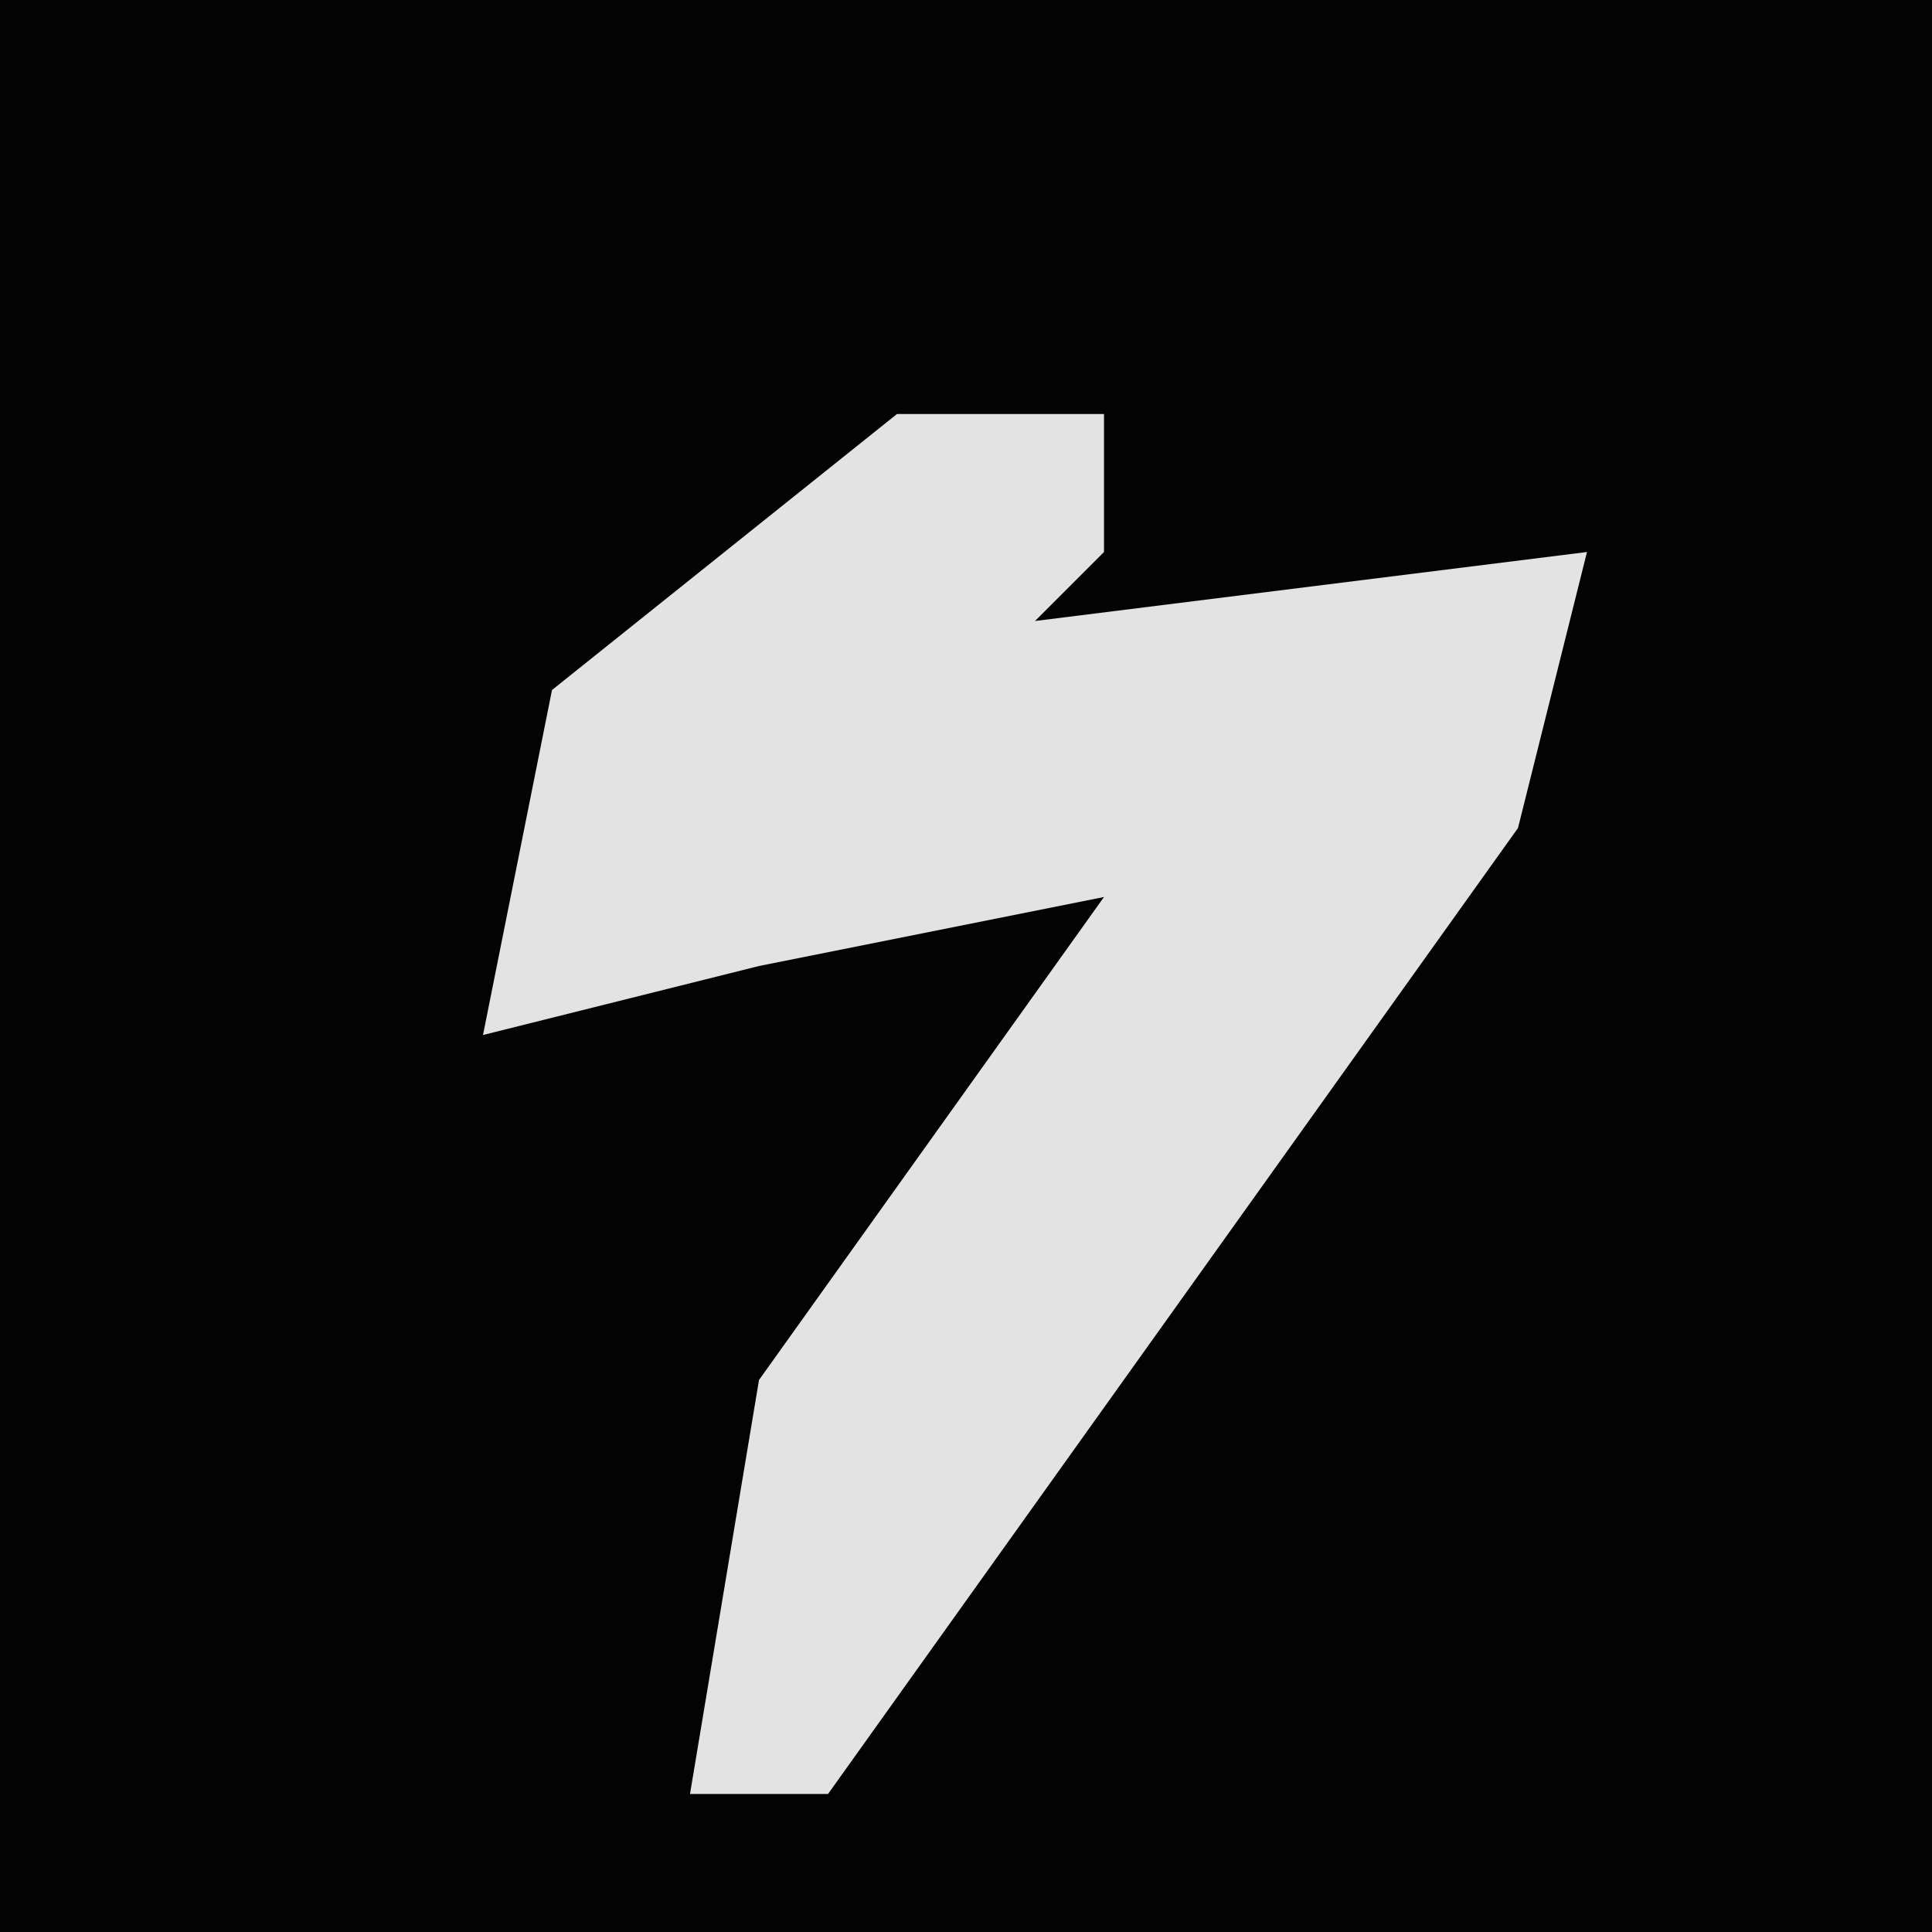 <?xml version="1.0" encoding="UTF-8"?>
<svg version="1.1" xmlns="http://www.w3.org/2000/svg" width="28" height="28">
<path d="M0,0 L28,0 L28,28 L0,28 Z " fill="#030303" transform="translate(0,0)"/>
<path d="M0,0 L3,0 L3,2 L2,3 L10,2 L9,6 L-1,20 L-3,20 L-2,14 L3,7 L-2,8 L-6,9 L-5,4 Z " fill="#E3E3E3" transform="translate(13,6)"/>
</svg>
